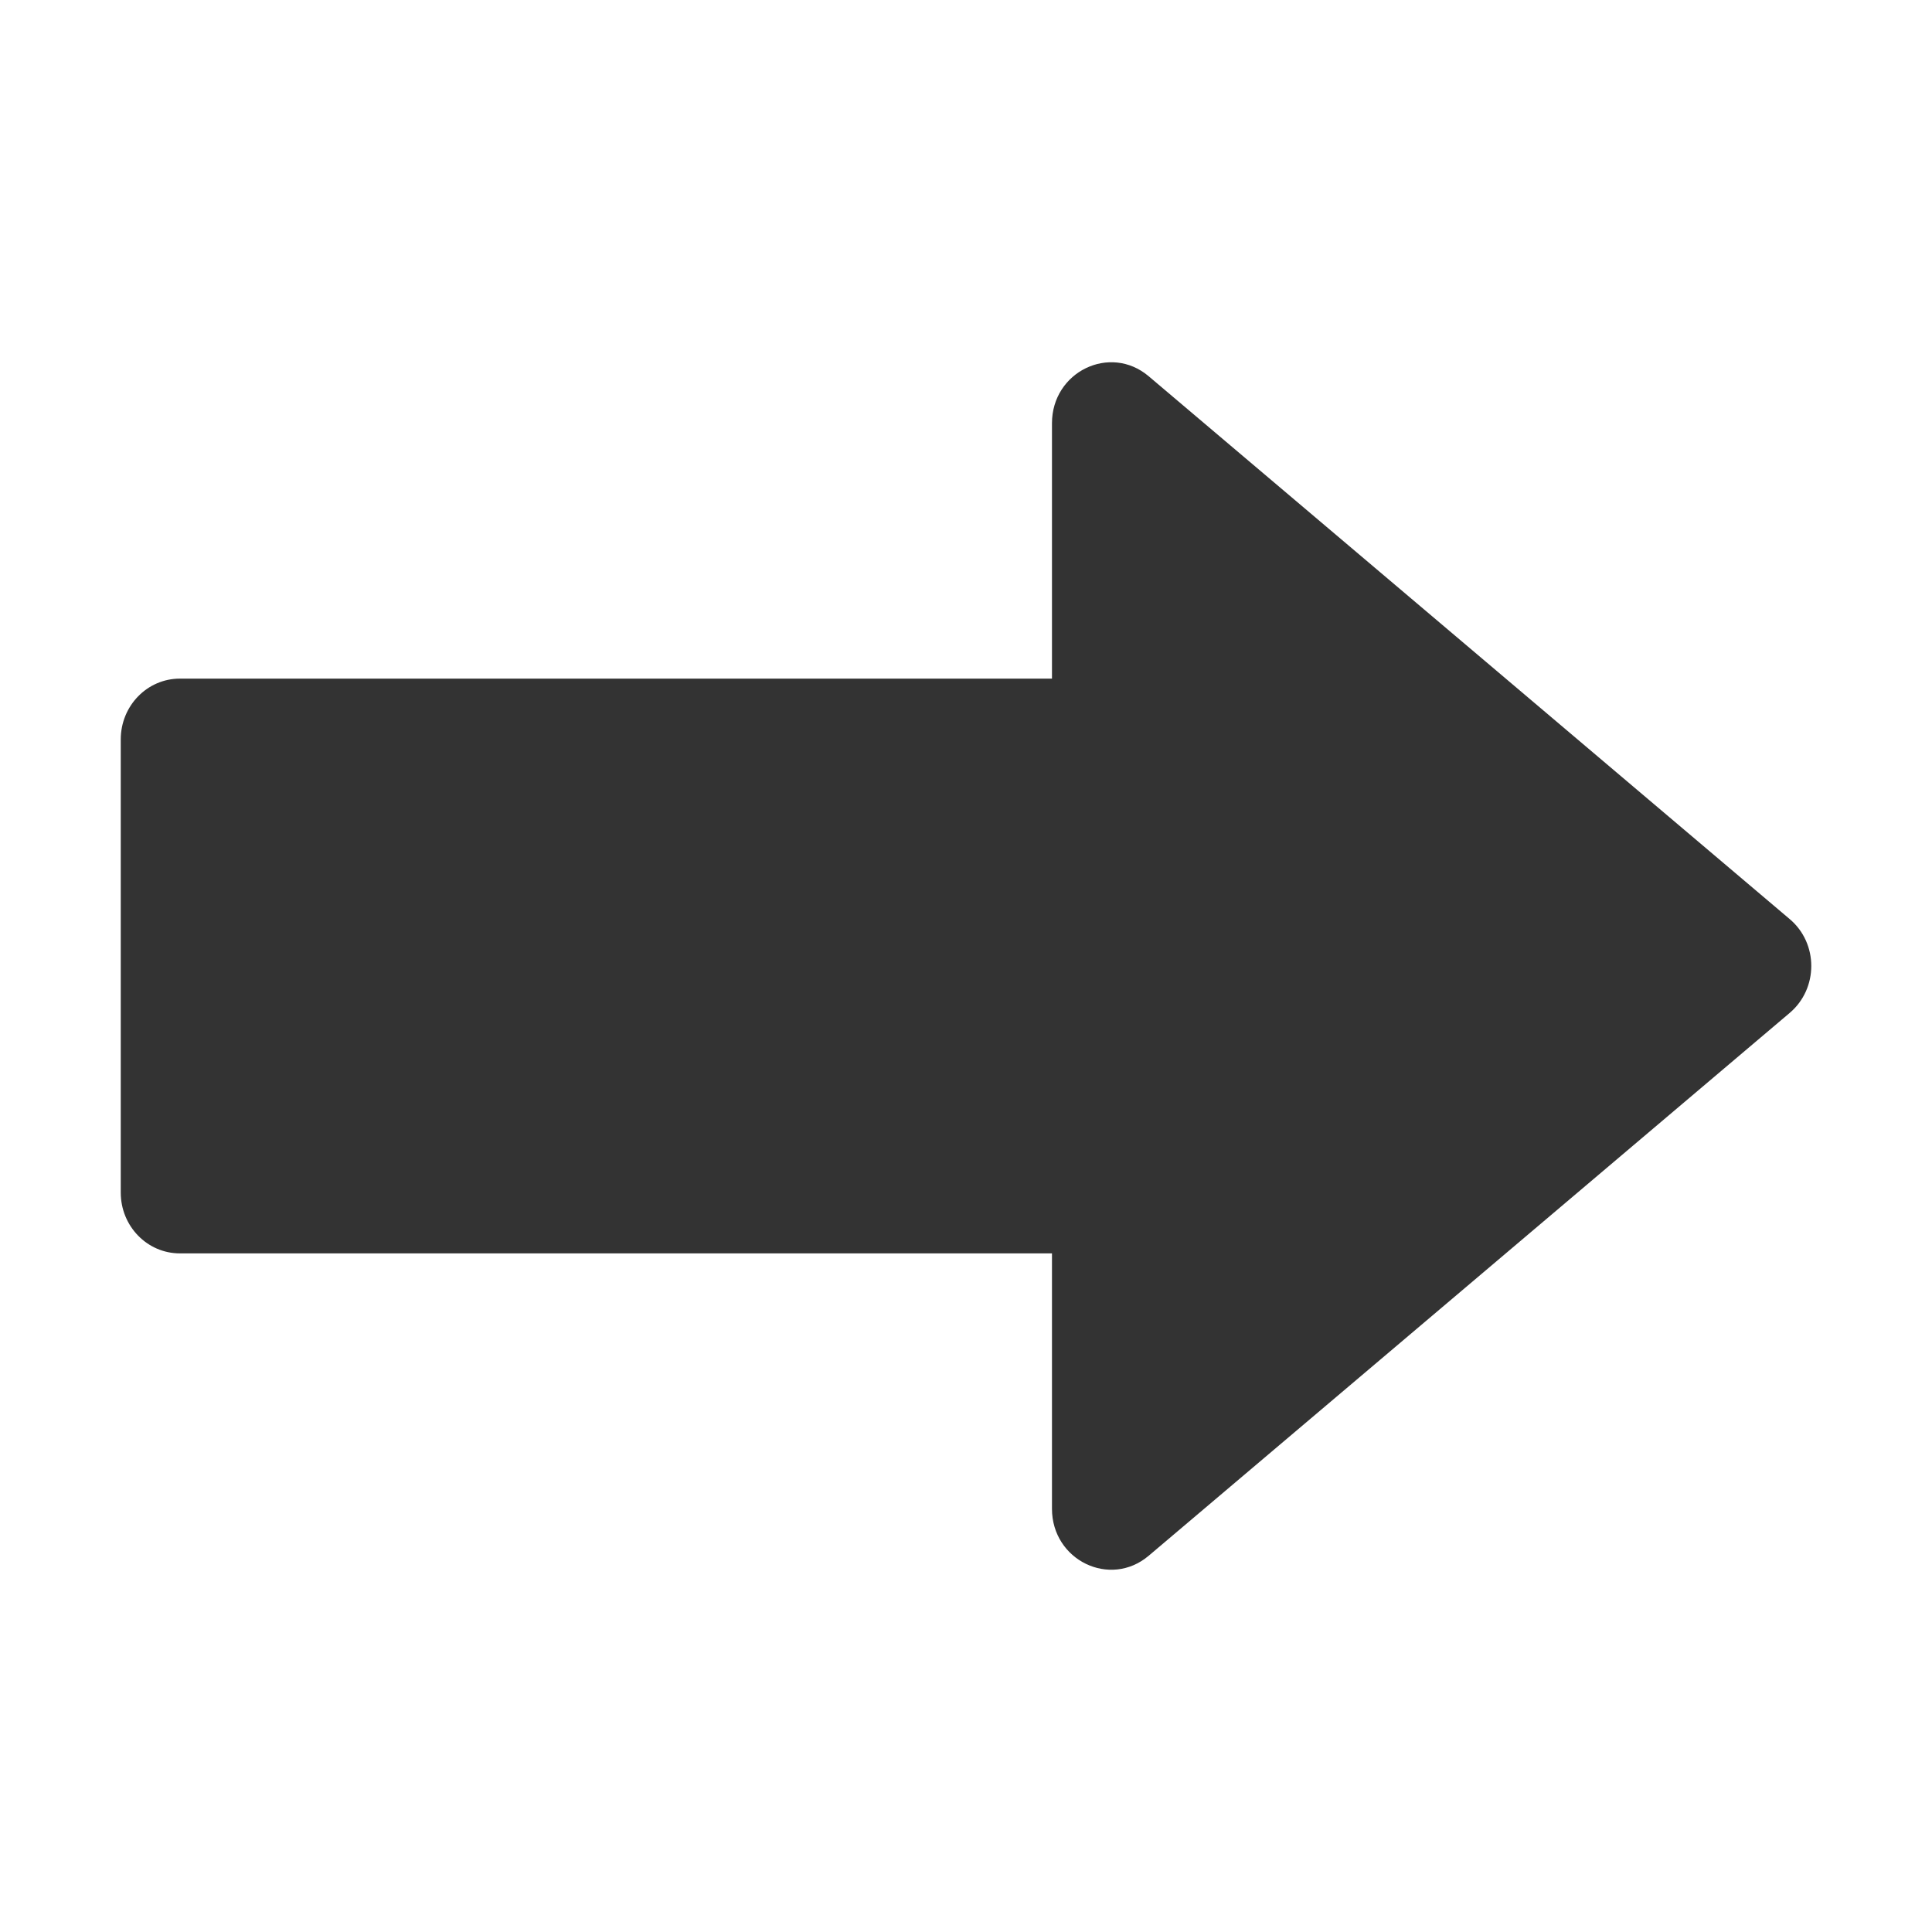 <?xml version="1.0" encoding="UTF-8"?>
<svg width="16px" height="16px" viewBox="0 0 16 16" version="1.1" xmlns="http://www.w3.org/2000/svg" xmlns:xlink="http://www.w3.org/1999/xlink">
    <!-- Generator: Sketch 63 (92445) - https://sketch.com -->
    <title>output</title>
    <desc>Created with Sketch.</desc>
    <g id="output" stroke="none" stroke-width="1" fill="none" fill-rule="evenodd">
        <g fill-rule="nonzero">
            <g>
                <rect id="矩形" fill="#000000" opacity="0" x="0" y="0" width="16" height="16"></rect>
                <path d="M8.712,5.62 L1.49,5.62 C1.219,5.62 1,5.845 1,6.124 L1,9.876 C1,10.155 1.219,10.38 1.49,10.38 L8.712,10.38 L8.712,12.495 C8.712,12.921 9.193,13.155 9.513,12.884 C11.282,11.386 13.052,9.888 14.821,8.389 C15.06,8.187 15.06,7.812 14.821,7.611 C13.052,6.112 11.282,4.614 9.513,3.116 C9.193,2.845 8.712,3.079 8.712,3.505 L8.712,5.62 Z" id="形状" fill="#333333"></path>
            </g>
        </g>
    </g>
</svg>